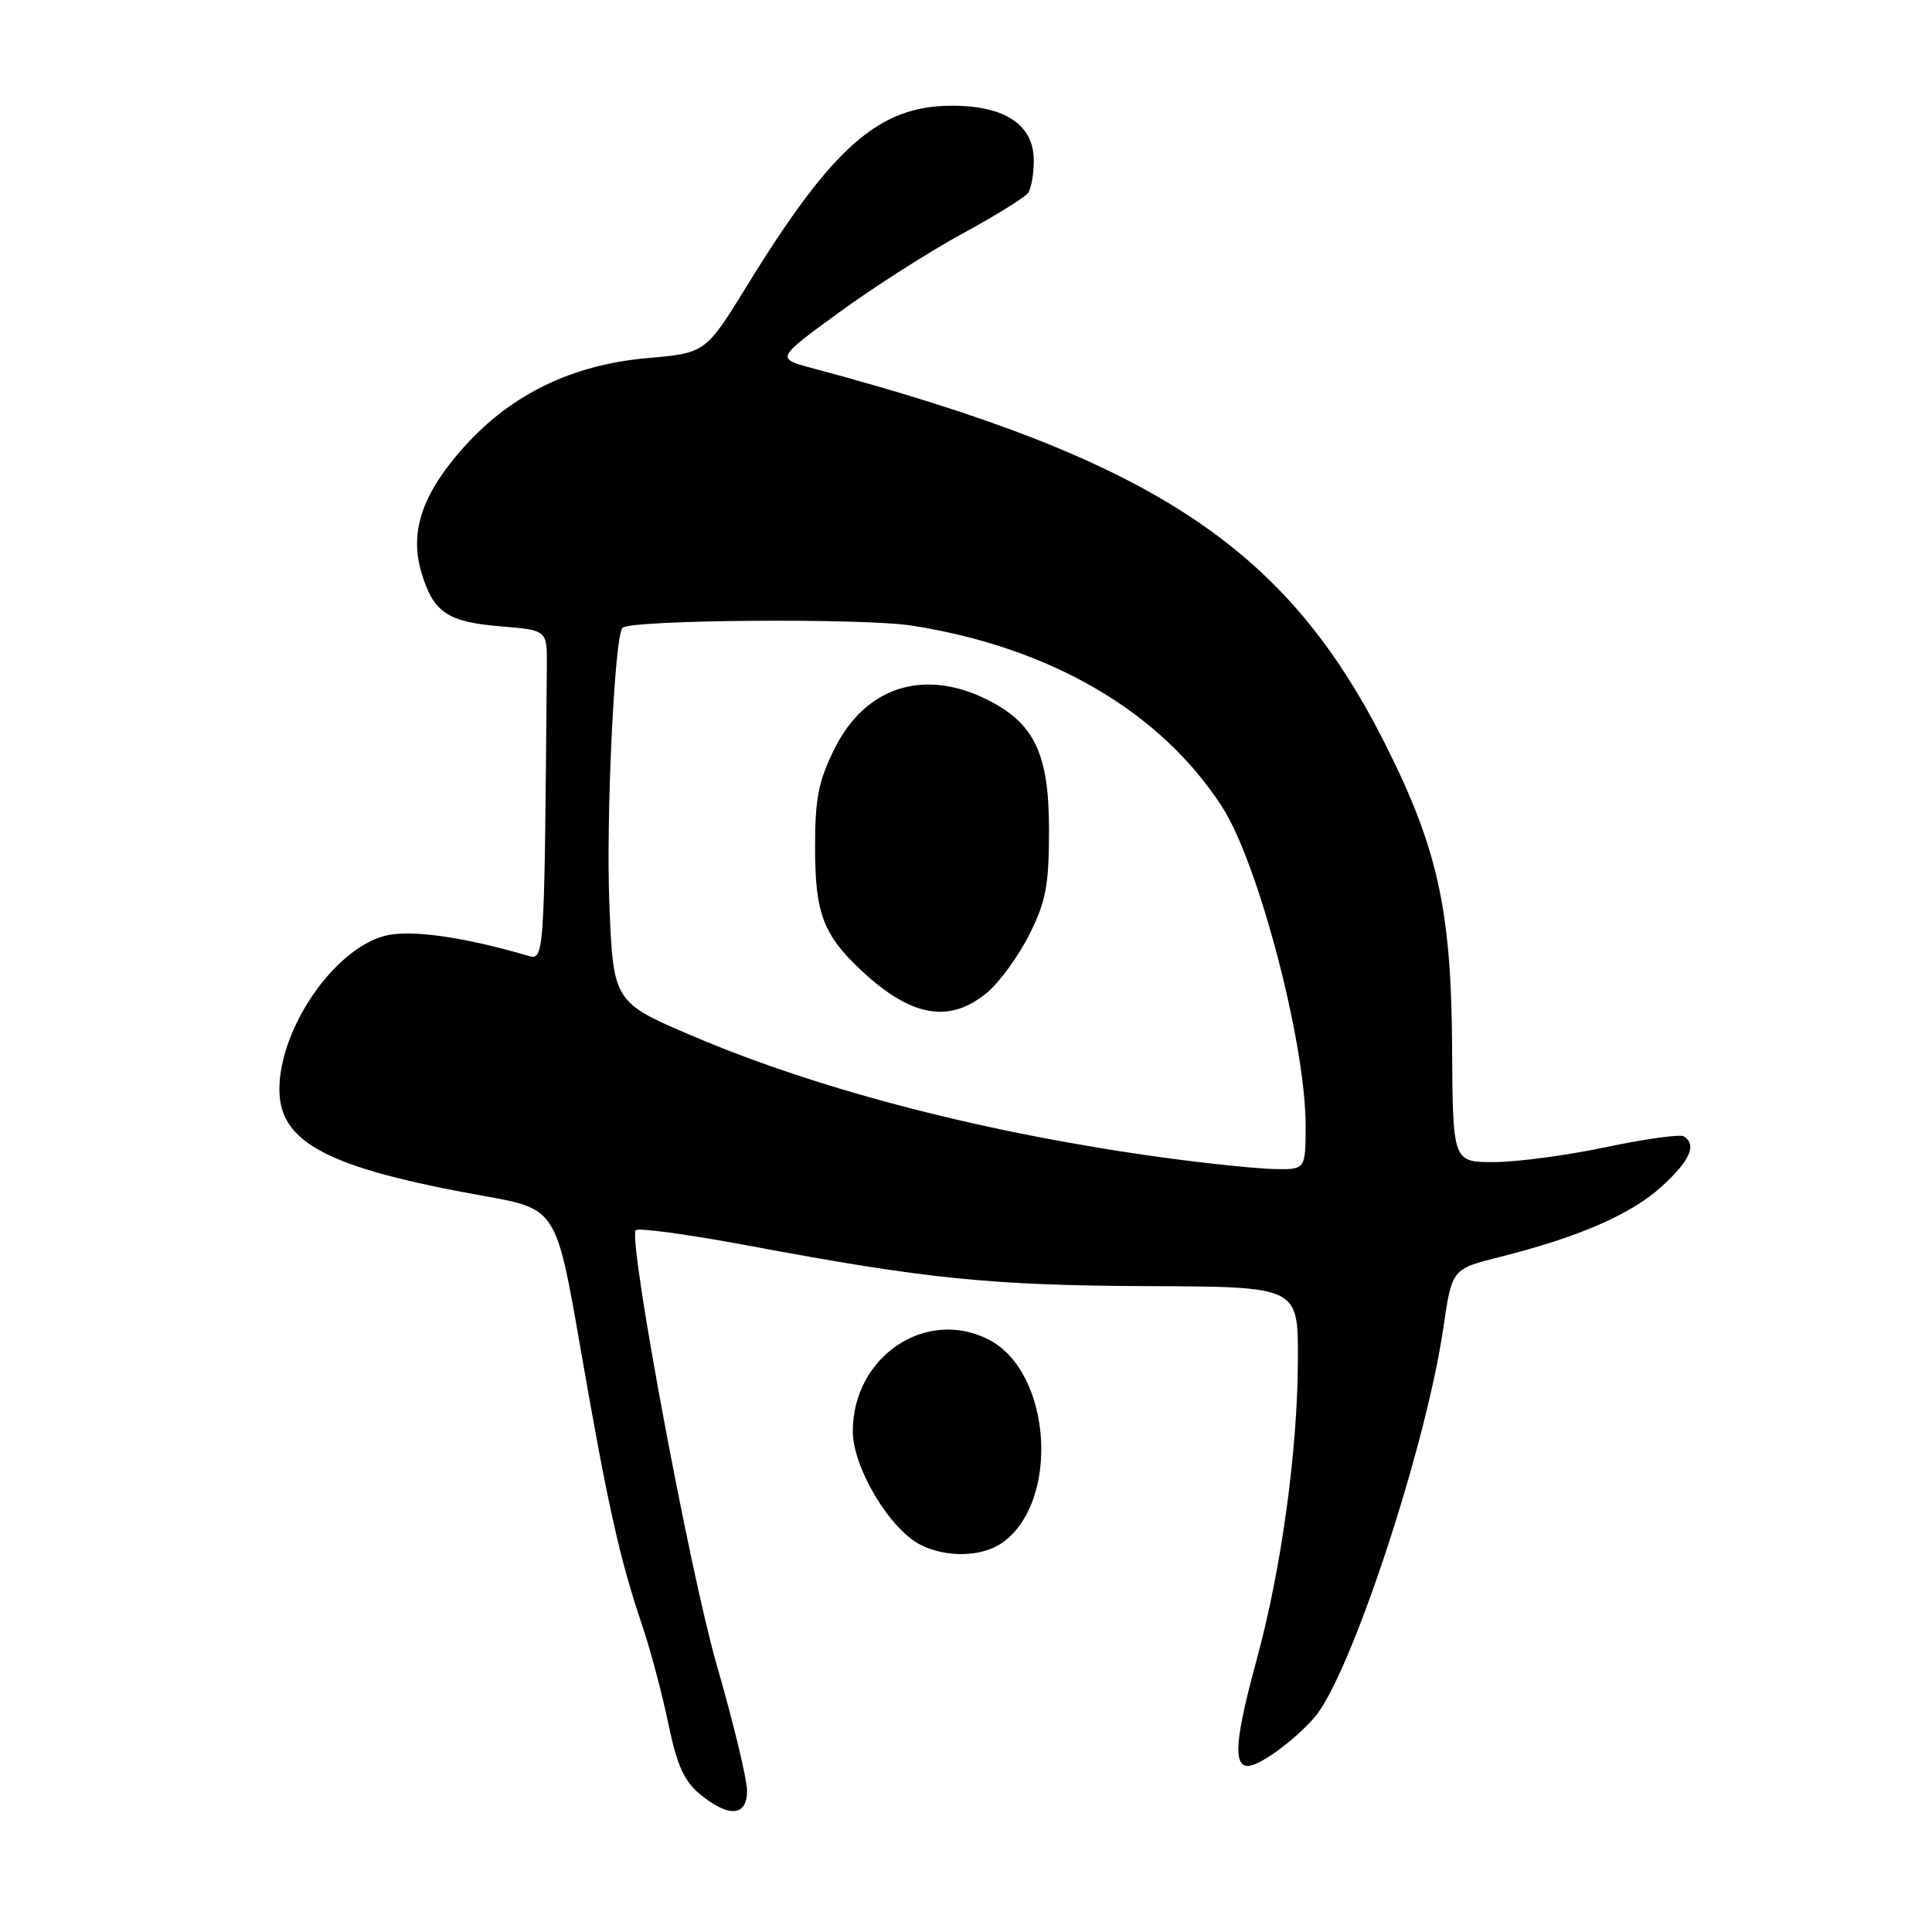 <?xml version="1.0" encoding="UTF-8" standalone="no"?>
<!DOCTYPE svg PUBLIC "-//W3C//DTD SVG 1.1//EN" "http://www.w3.org/Graphics/SVG/1.1/DTD/svg11.dtd" >
<svg xmlns="http://www.w3.org/2000/svg" xmlns:xlink="http://www.w3.org/1999/xlink" version="1.1" viewBox="0 0 256 256">
 <g >
 <path fill="currentColor"
d=" M 98.99 237.25 C 98.98 235.74 97.16 228.20 94.94 220.50 C 91.43 208.33 83.36 165.12 84.21 163.03 C 84.37 162.63 91.15 163.55 99.27 165.07 C 122.84 169.48 131.26 170.33 152.25 170.42 C 172.00 170.50 172.00 170.50 171.98 180.00 C 171.96 192.06 169.80 207.87 166.54 219.82 C 163.67 230.35 163.37 234.00 165.37 234.00 C 166.91 234.00 171.63 230.53 174.22 227.51 C 178.97 221.94 188.95 191.74 191.25 175.95 C 192.39 168.15 192.39 168.15 198.67 166.57 C 209.15 163.94 216.06 160.94 220.13 157.26 C 223.92 153.84 224.89 151.67 223.11 150.57 C 222.62 150.27 218.01 150.91 212.86 151.99 C 207.71 153.08 201.03 153.98 198.00 153.98 C 192.50 154.00 192.50 154.00 192.41 138.75 C 192.31 120.57 190.50 112.38 183.50 98.50 C 170.33 72.36 152.72 60.82 107.65 48.79 C 102.81 47.50 102.81 47.50 111.19 41.39 C 115.80 38.03 123.16 33.33 127.54 30.95 C 131.92 28.57 135.83 26.14 136.23 25.56 C 136.64 24.98 136.98 23.07 136.98 21.32 C 137.01 16.56 133.21 14.00 126.12 14.01 C 116.47 14.01 110.35 19.39 99.00 37.83 C 93.50 46.77 93.50 46.77 85.78 47.45 C 75.84 48.33 67.79 52.22 61.55 59.15 C 55.94 65.40 54.22 70.44 55.85 75.88 C 57.43 81.17 59.28 82.42 66.40 83.00 C 72.50 83.50 72.50 83.50 72.46 88.25 C 72.11 128.18 72.17 127.28 69.75 126.58 C 61.20 124.09 54.24 123.14 50.96 124.01 C 44.22 125.82 37.07 136.23 37.02 144.30 C 36.98 151.41 43.41 154.77 64.11 158.47 C 73.72 160.19 73.72 160.19 76.95 178.84 C 80.52 199.42 82.12 206.60 85.09 215.36 C 86.18 218.59 87.74 224.44 88.55 228.36 C 89.69 233.89 90.64 236.00 92.76 237.75 C 96.60 240.89 99.00 240.70 98.99 237.25 Z  M 132.78 204.44 C 140.49 199.04 139.38 181.83 131.04 177.52 C 122.72 173.22 113.01 179.74 113.00 189.64 C 113.00 194.44 117.90 202.66 122.00 204.71 C 125.42 206.43 130.11 206.31 132.78 204.44 Z  M 154.50 153.43 C 131.08 150.25 108.96 144.56 92.03 137.38 C 81.26 132.81 81.26 132.81 80.74 119.65 C 80.29 108.28 81.43 84.23 82.48 83.19 C 83.55 82.12 114.39 81.88 120.86 82.90 C 139.26 85.79 153.88 94.35 161.99 107.00 C 166.77 114.47 173.00 138.25 173.00 149.07 C 173.00 155.00 173.00 155.00 168.75 154.90 C 166.41 154.84 160.00 154.18 154.50 153.43 Z  M 130.85 131.48 C 132.49 130.09 135.00 126.63 136.42 123.78 C 138.60 119.42 139.00 117.25 139.00 109.95 C 139.00 99.82 137.04 95.76 130.66 92.63 C 122.33 88.55 114.65 91.05 110.60 99.17 C 108.46 103.46 108.00 105.79 108.00 112.25 C 108.00 121.01 109.07 123.86 114.16 128.62 C 120.78 134.80 125.86 135.67 130.85 131.48 Z "/>
</g>
</svg>